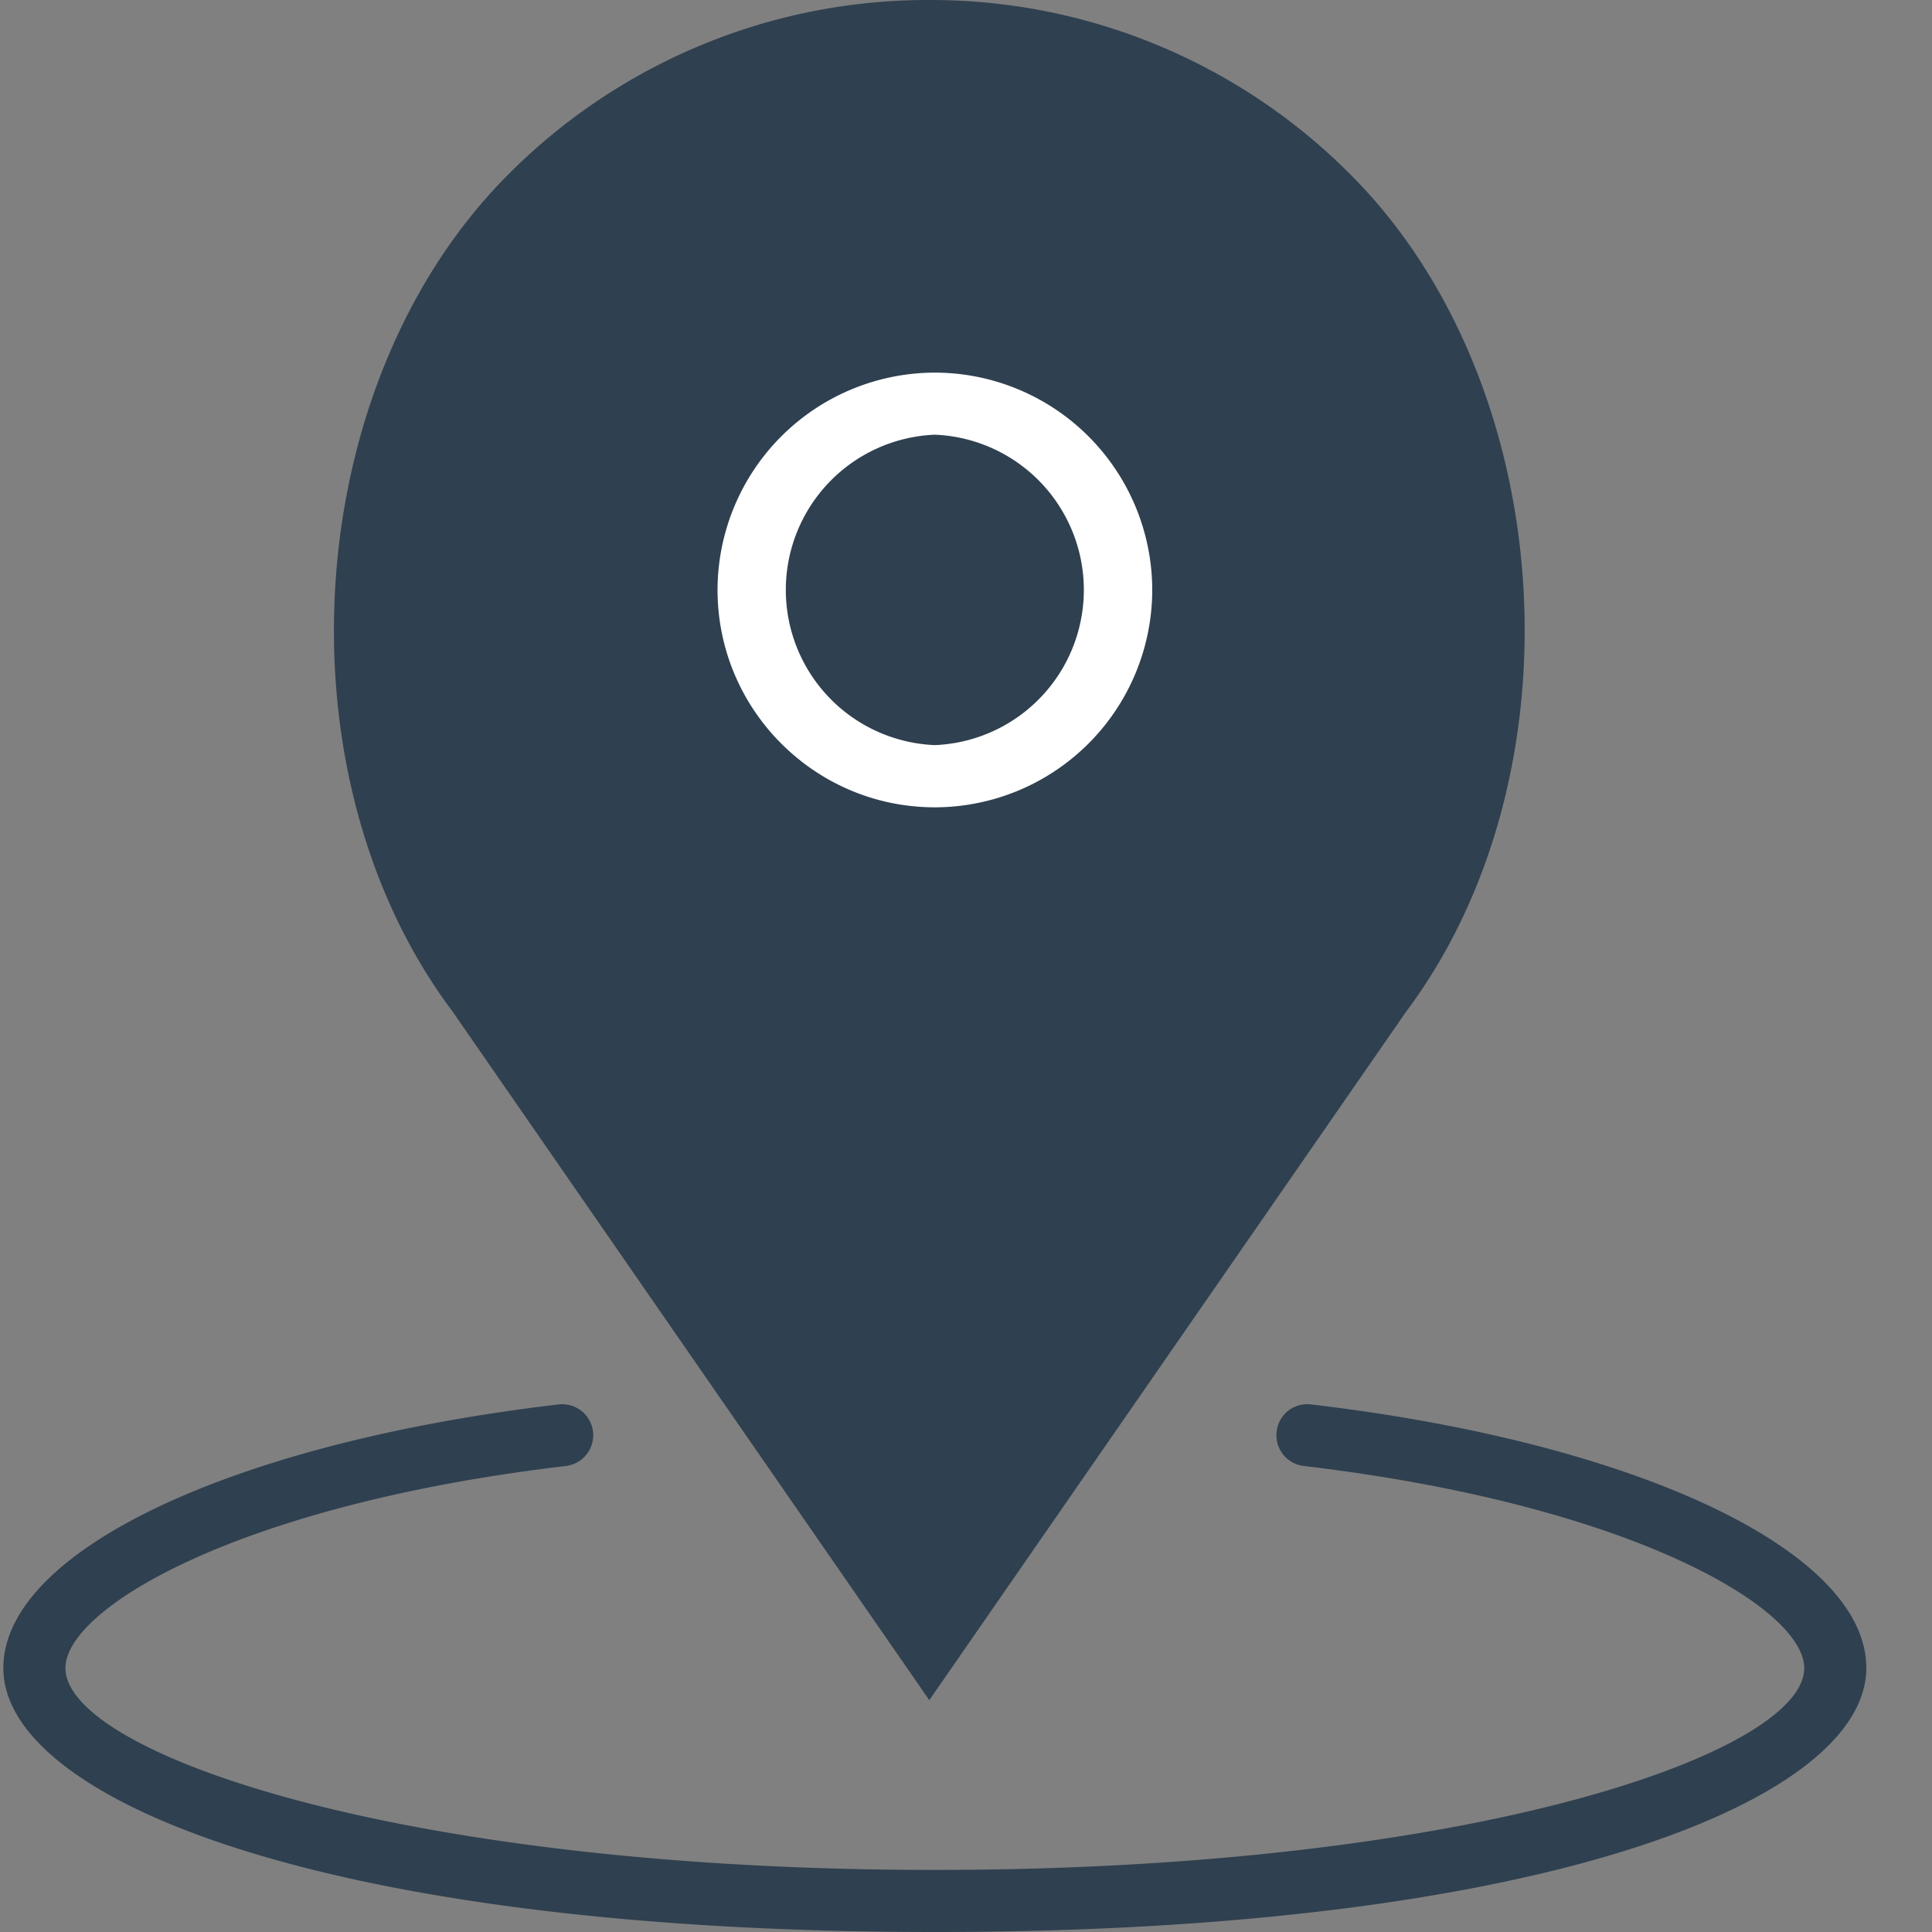 <svg xmlns="http://www.w3.org/2000/svg" xmlns:xlink="http://www.w3.org/1999/xlink" width="15" height="15" viewBox="0 0 15 15"><rect x="0" y="0" width="15" height="15" fill="#808080" stroke="none"/><defs><path id="80mja" d="M324.215 3273.2l3.699-5.341c1.387-1.849 1.186-4.889-.43-6.505a4.593 4.593 0 0 0-3.269-1.354 4.592 4.592 0 0 0-3.268 1.354c-1.616 1.616-1.817 4.655-.435 6.497z"/><path id="80mjb" d="M327.179 3270.904a.238.238 0 0 0-.267.211.24.24 0 0 0 .211.267c2.535.299 3.885 1.103 3.885 1.569 0 .654-2.568 1.567-6.75 1.567s-6.75-.913-6.75-1.567c0-.466 1.35-1.27 3.885-1.569a.24.24 0 1 0-.056-.478c-2.538.298-4.311 1.14-4.311 2.047 0 1.018 2.484 2.049 7.232 2.049s7.232-1.031 7.232-2.05c0-.906-1.773-1.748-4.311-2.046z"/><path id="80mjc" d="M324.258 3263.375a1.206 1.206 0 0 1 0 2.41 1.206 1.206 0 0 1 0-2.41zm0 2.893a1.69 1.69 0 0 0 1.688-1.688 1.69 1.69 0 0 0-1.688-1.687 1.69 1.69 0 0 0-1.687 1.687c0 .931.757 1.688 1.687 1.688z"/></defs><g><g transform="translate(-317 -3260)"><g><use fill="#2f4050" xlink:href="#80mja"/></g><g><use fill="#2f4050" xlink:href="#80mjb"/></g><g><use fill="#fff" xlink:href="#80mjc"/></g></g></g></svg>
